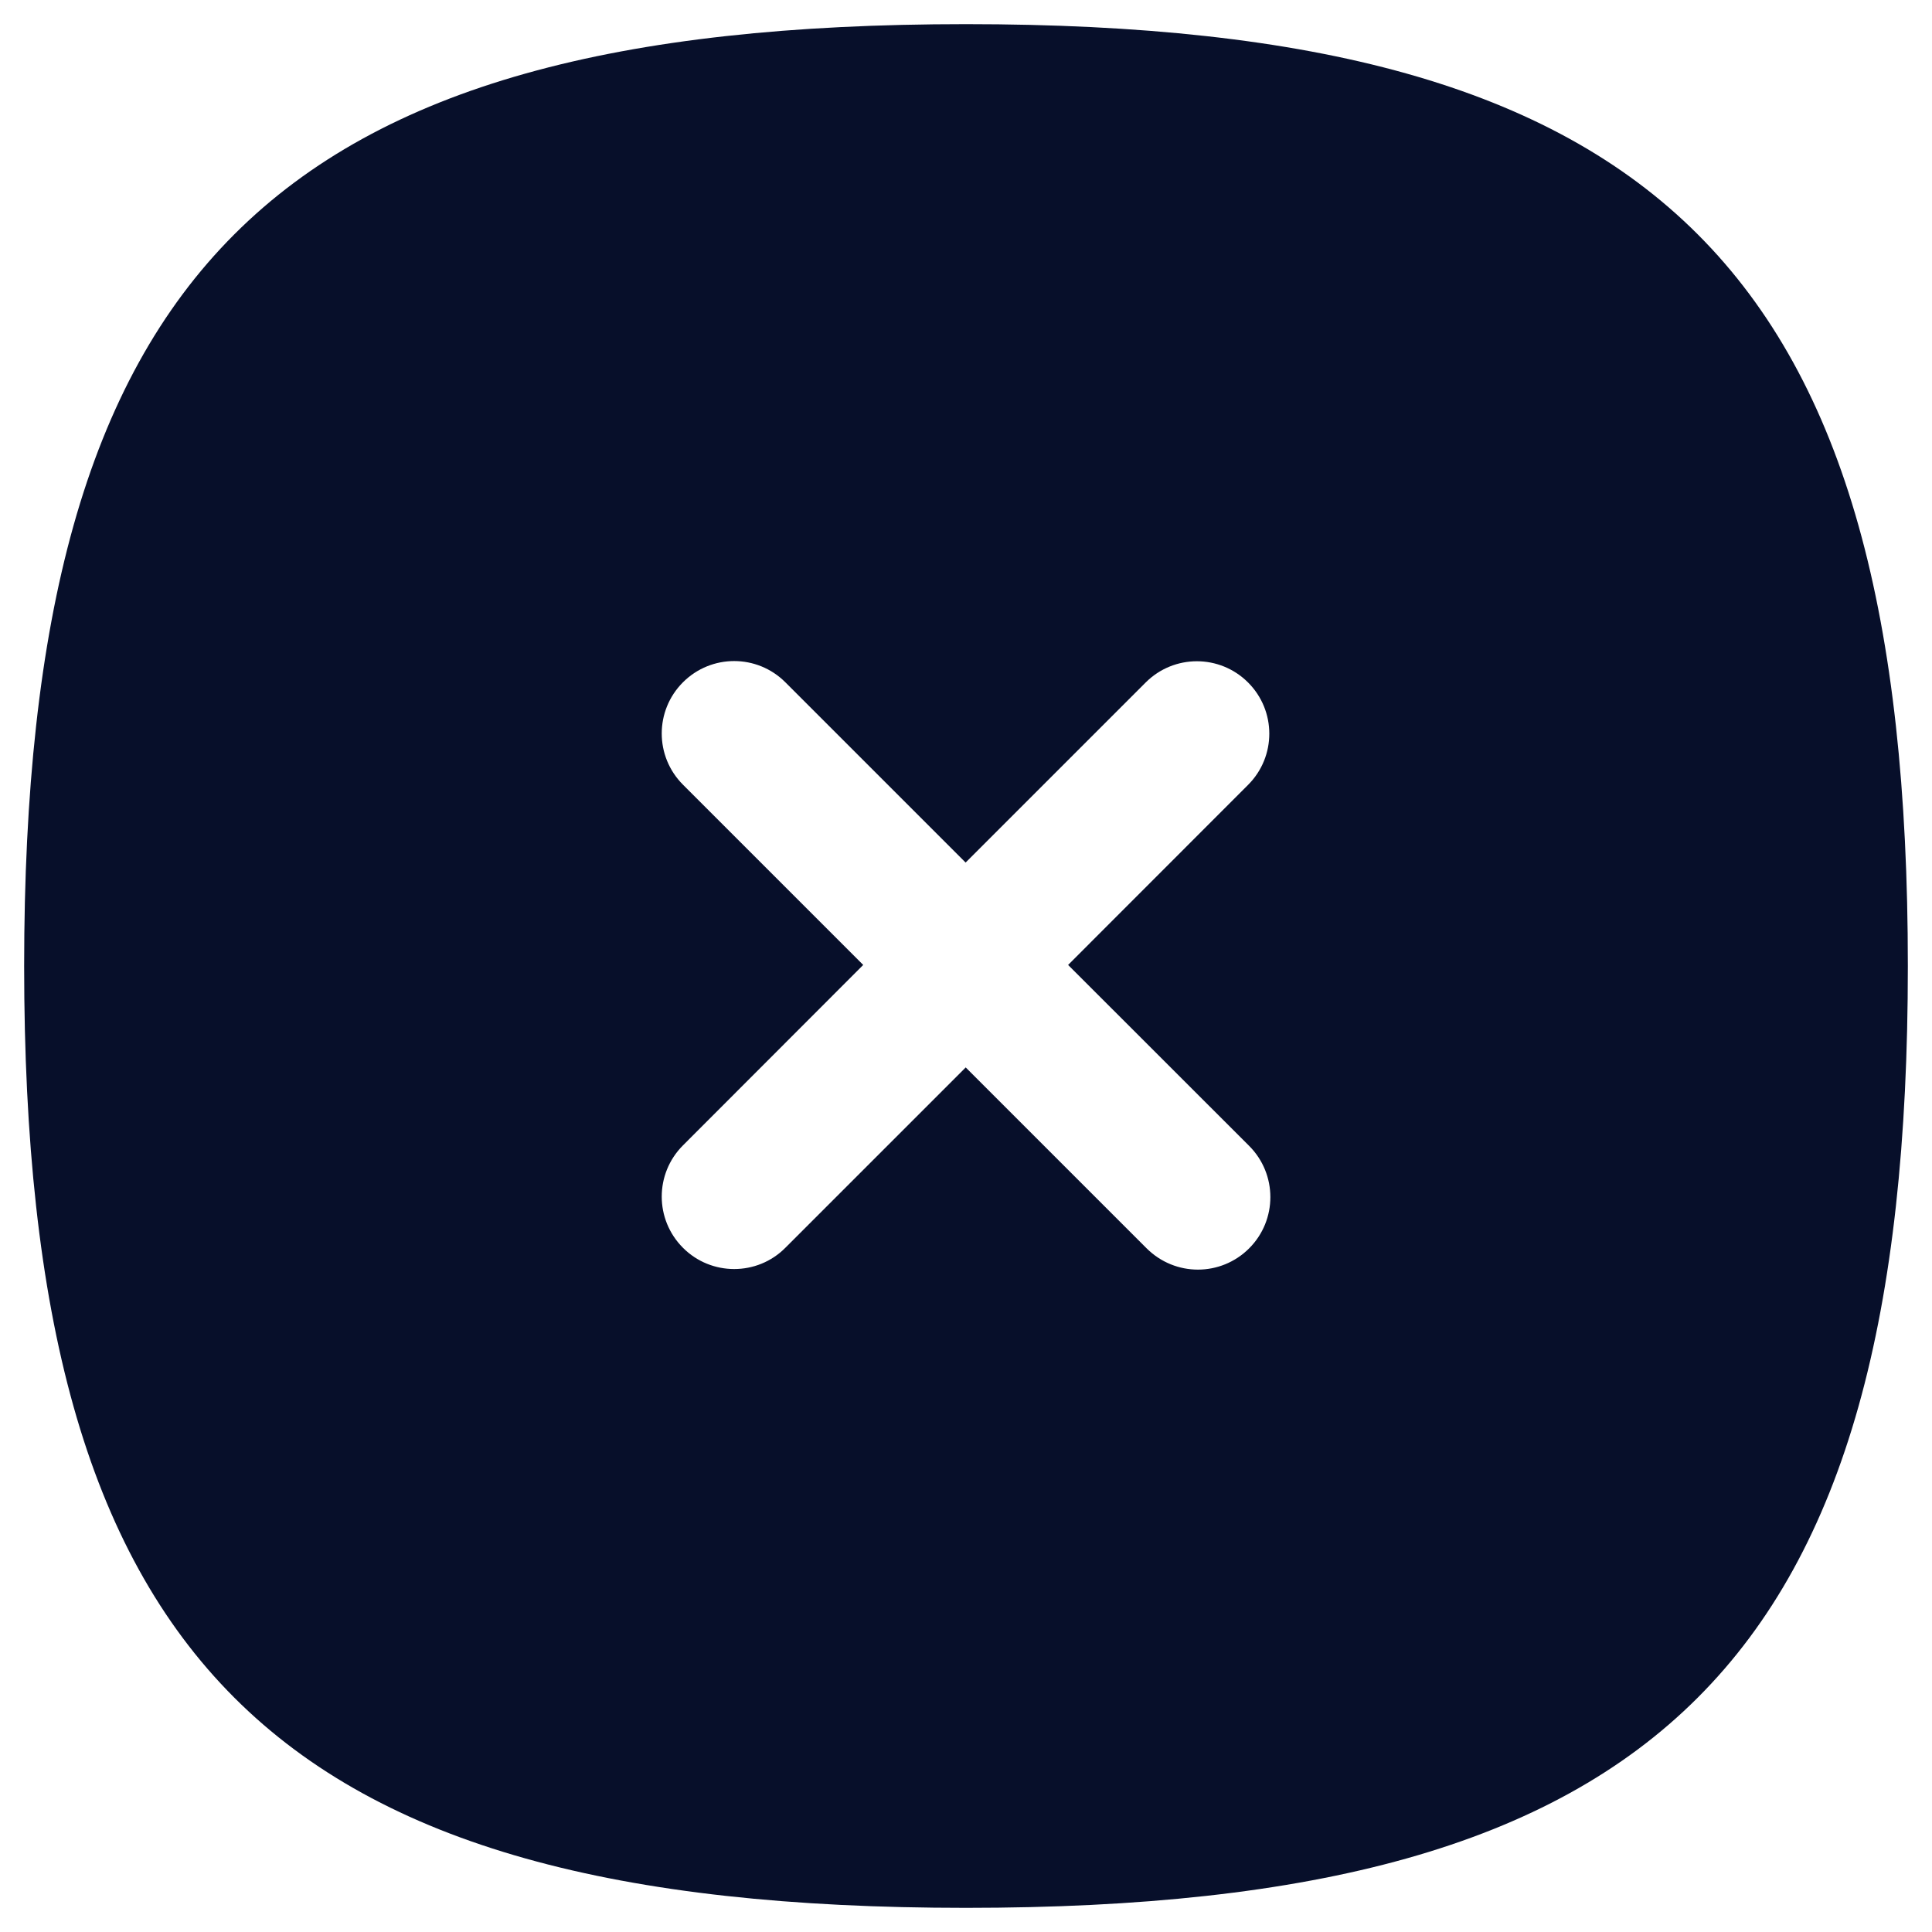 <svg width="20" height="20" viewBox="0 0 20 20" fill="none" xmlns="http://www.w3.org/2000/svg">
<path fill-rule="evenodd" clip-rule="evenodd" d="M12.931 12.923C12.785 13.069 12.593 13.143 12.401 13.143C12.208 13.143 12.017 13.069 11.87 12.923L9.997 11.05L8.13 12.917C7.984 13.064 7.792 13.137 7.6 13.137C7.409 13.137 7.216 13.064 7.07 12.917C6.777 12.624 6.777 12.15 7.07 11.857L8.936 9.989L7.07 8.123C6.777 7.83 6.777 7.356 7.07 7.063C7.363 6.77 7.837 6.77 8.13 7.063L9.996 8.929L11.86 7.065C12.153 6.772 12.627 6.772 12.92 7.065C13.213 7.358 13.213 7.832 12.92 8.125L11.057 9.989L12.931 11.862C13.224 12.155 13.224 12.63 12.931 12.923ZM10 0.25C2.802 0.25 0.25 2.802 0.25 10C0.25 17.198 2.802 19.75 10 19.75C17.199 19.75 19.75 17.198 19.75 10C19.75 2.802 17.199 0.25 10 0.25Z" fill="#070F2A"/>
</svg>
